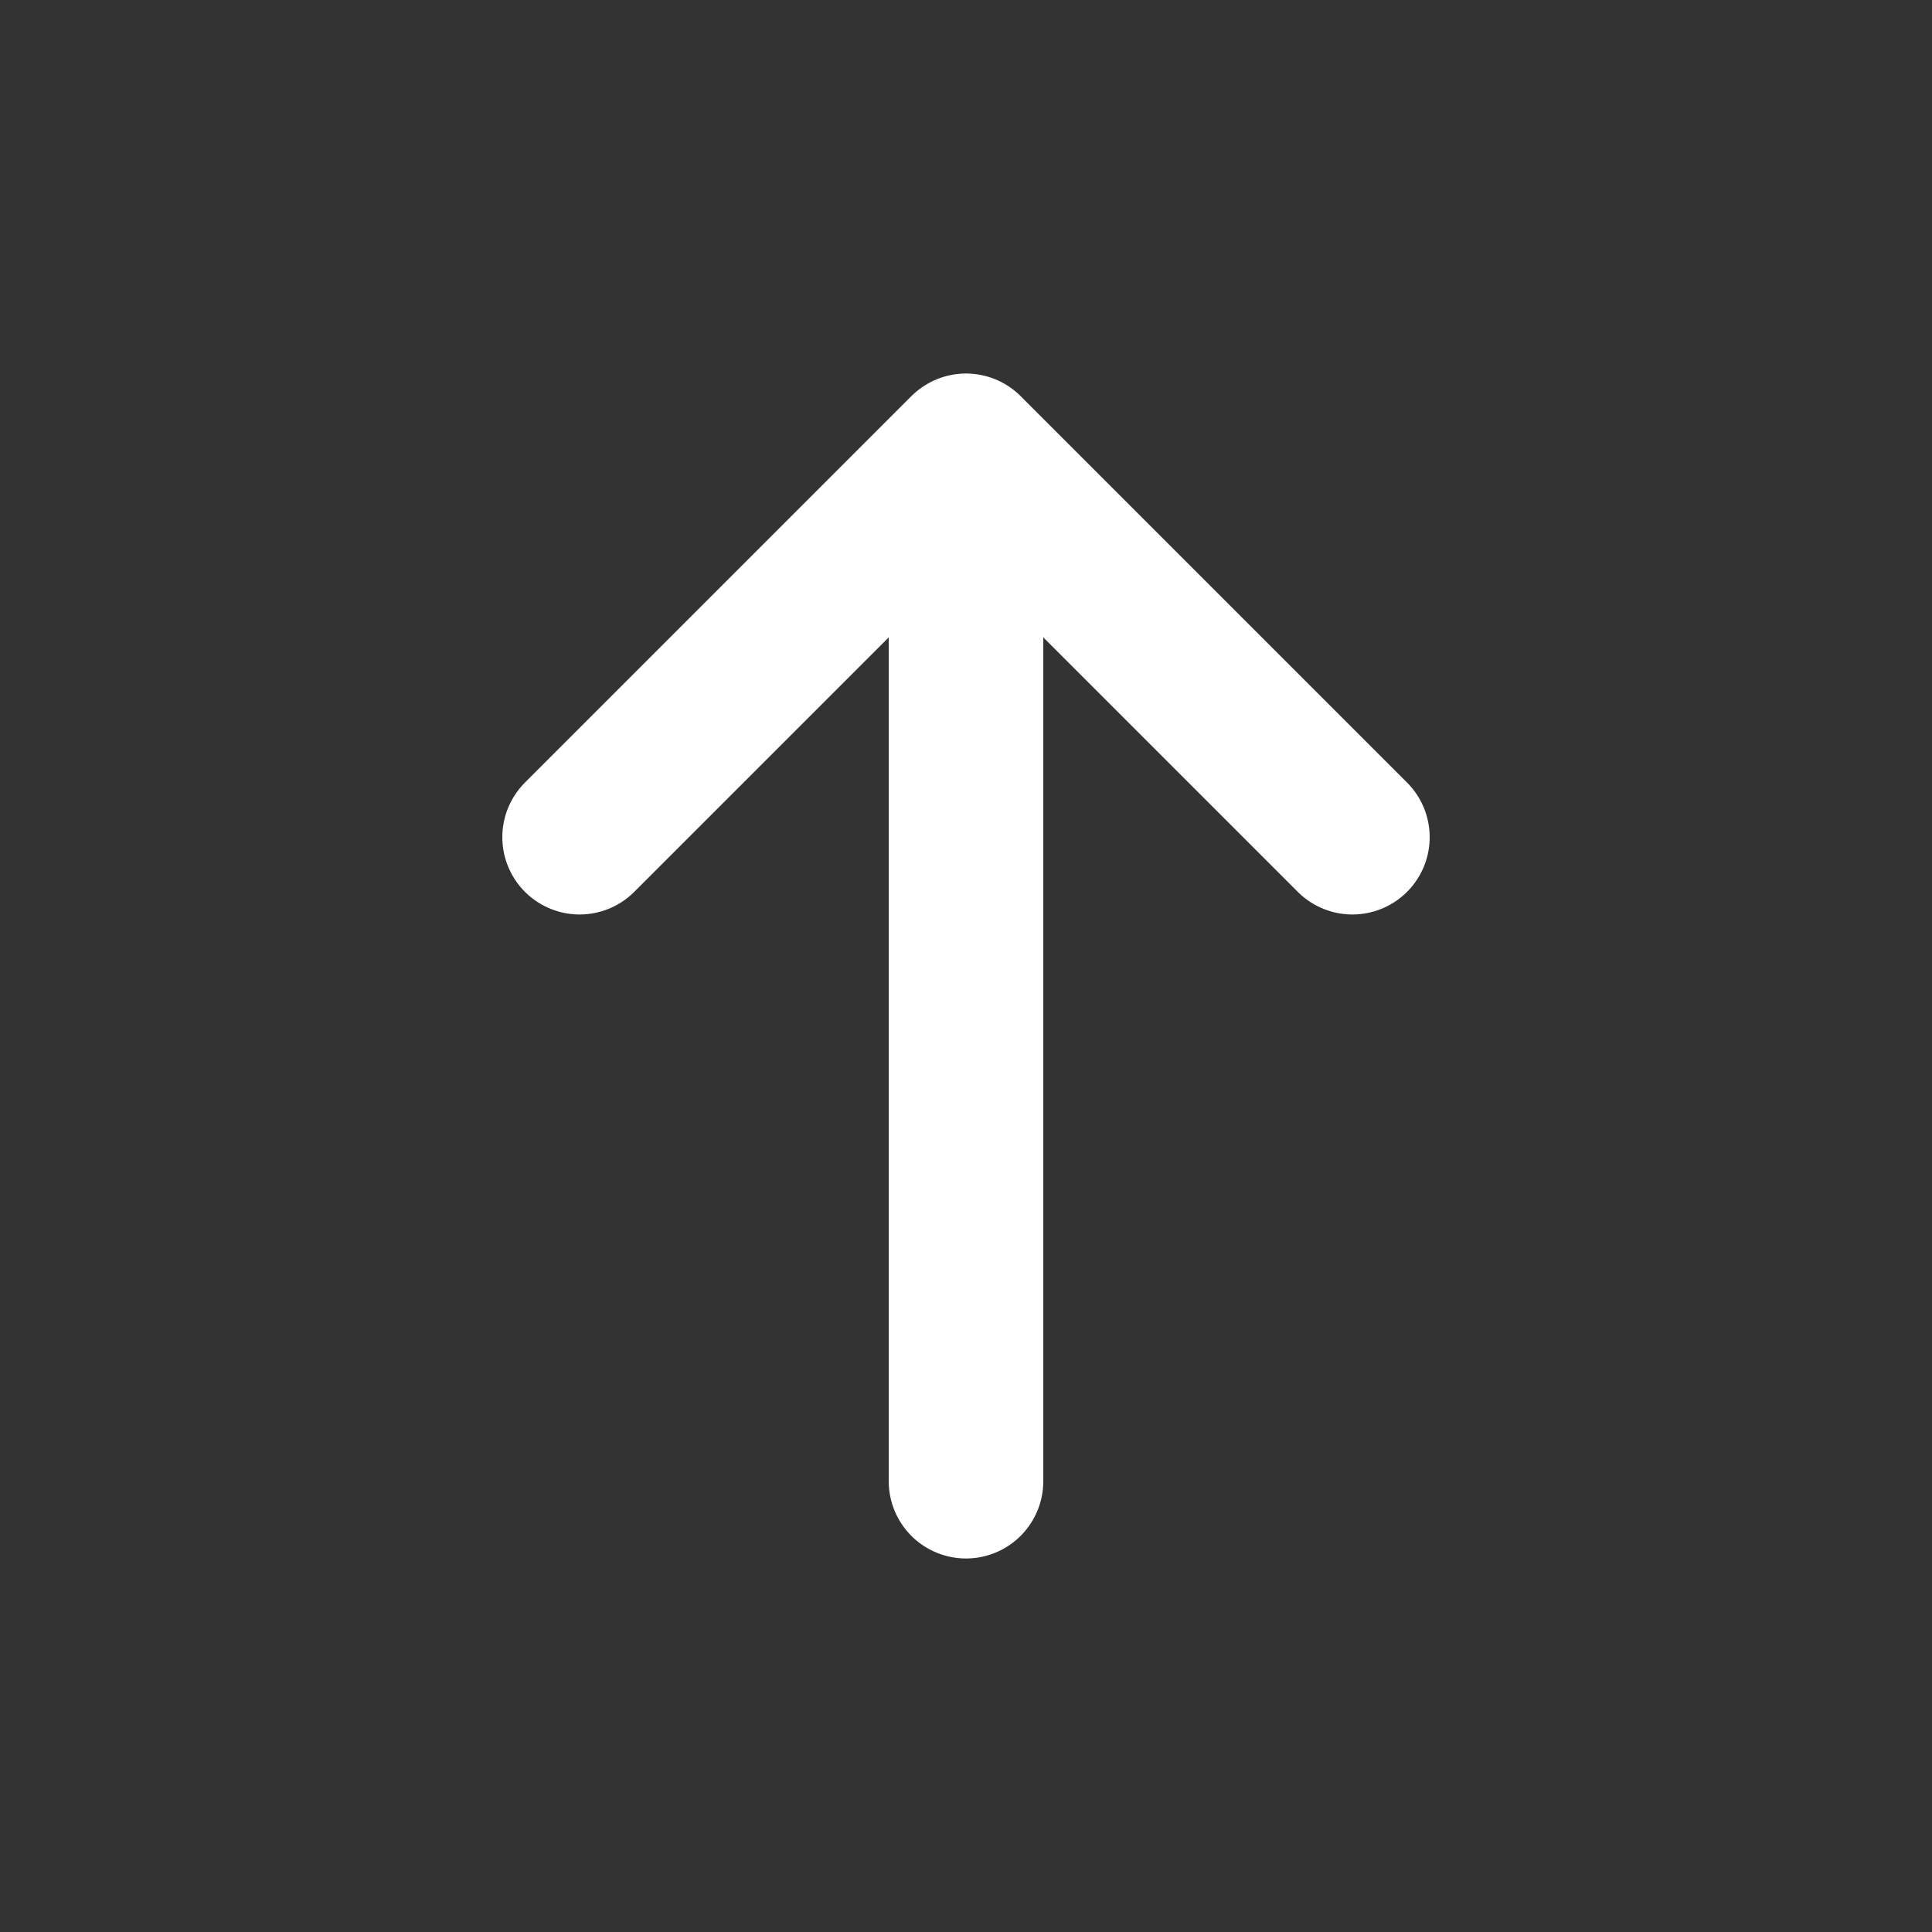 <svg xmlns="http://www.w3.org/2000/svg" width="15" height="15" aria-label="Arrow up" role="img">
    <rect width="100%" height="100%" fill="#333333" stroke="none"/>
    <g fill="none" stroke="white" stroke-linecap="round" stroke-linejoin="round" stroke-width="1.2">
        <path d="M7.5 11.5v-8M10.5 6.5l-3-3-3 3"></path>
    </g>
</svg>